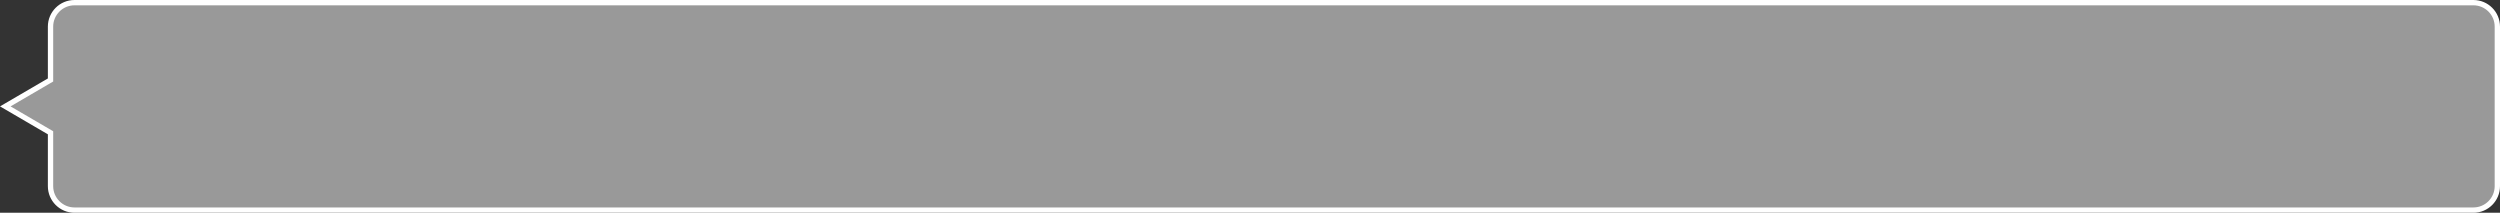 <svg xmlns="http://www.w3.org/2000/svg" width="470" height="40" viewBox="0 0 470 40">
  <rect x="0" y="0" width="470" height="40" fill="#333333" stroke="none"/>
  <g id="img_bubble" transform="translate(-11072.999 -21890)" fill="rgba(255,255,255,0.5)">
    <path d="M 11538.002 21929.5 L 11087.001 21929.5 C 11084.519 21929.5 11082.498 21927.48 11082.498 21924.998 L 11082.498 21915.25 L 11082.498 21914.963 L 11082.25 21914.818 L 11073.991 21910 L 11082.25 21905.182 L 11082.498 21905.037 L 11082.498 21904.75 L 11082.498 21895.002 C 11082.498 21892.52 11084.519 21890.5 11087.001 21890.5 L 11538.002 21890.5 C 11540.481 21890.5 11542.499 21892.52 11542.499 21895.002 L 11542.499 21924.998 C 11542.499 21927.48 11540.481 21929.5 11538.002 21929.5 Z" stroke="none"/>
    <path d="M 11538.002 21929 C 11540.206 21929 11541.999 21927.205 11541.999 21924.998 L 11541.999 21895.002 C 11541.999 21892.795 11540.206 21891 11538.002 21891 L 11087.001 21891 C 11084.794 21891 11082.998 21892.795 11082.998 21895.002 L 11082.998 21905.324 L 11082.502 21905.613 L 11074.983 21910 L 11082.998 21914.676 L 11082.998 21924.998 C 11082.998 21927.205 11084.794 21929 11087.001 21929 L 11538.002 21929 M 11538.002 21930 L 11087.001 21930 C 11084.238 21930 11081.998 21927.76 11081.998 21924.998 L 11081.998 21915.25 L 11072.999 21910 L 11081.998 21904.75 L 11081.998 21895.002 C 11081.998 21892.24 11084.238 21890 11087.001 21890 L 11538.002 21890 C 11540.76 21890 11542.999 21892.24 11542.999 21895.002 L 11542.999 21924.998 C 11542.999 21927.76 11540.76 21930 11538.002 21930 Z" stroke="none" fill="#fff"/>
  </g>
</svg>
